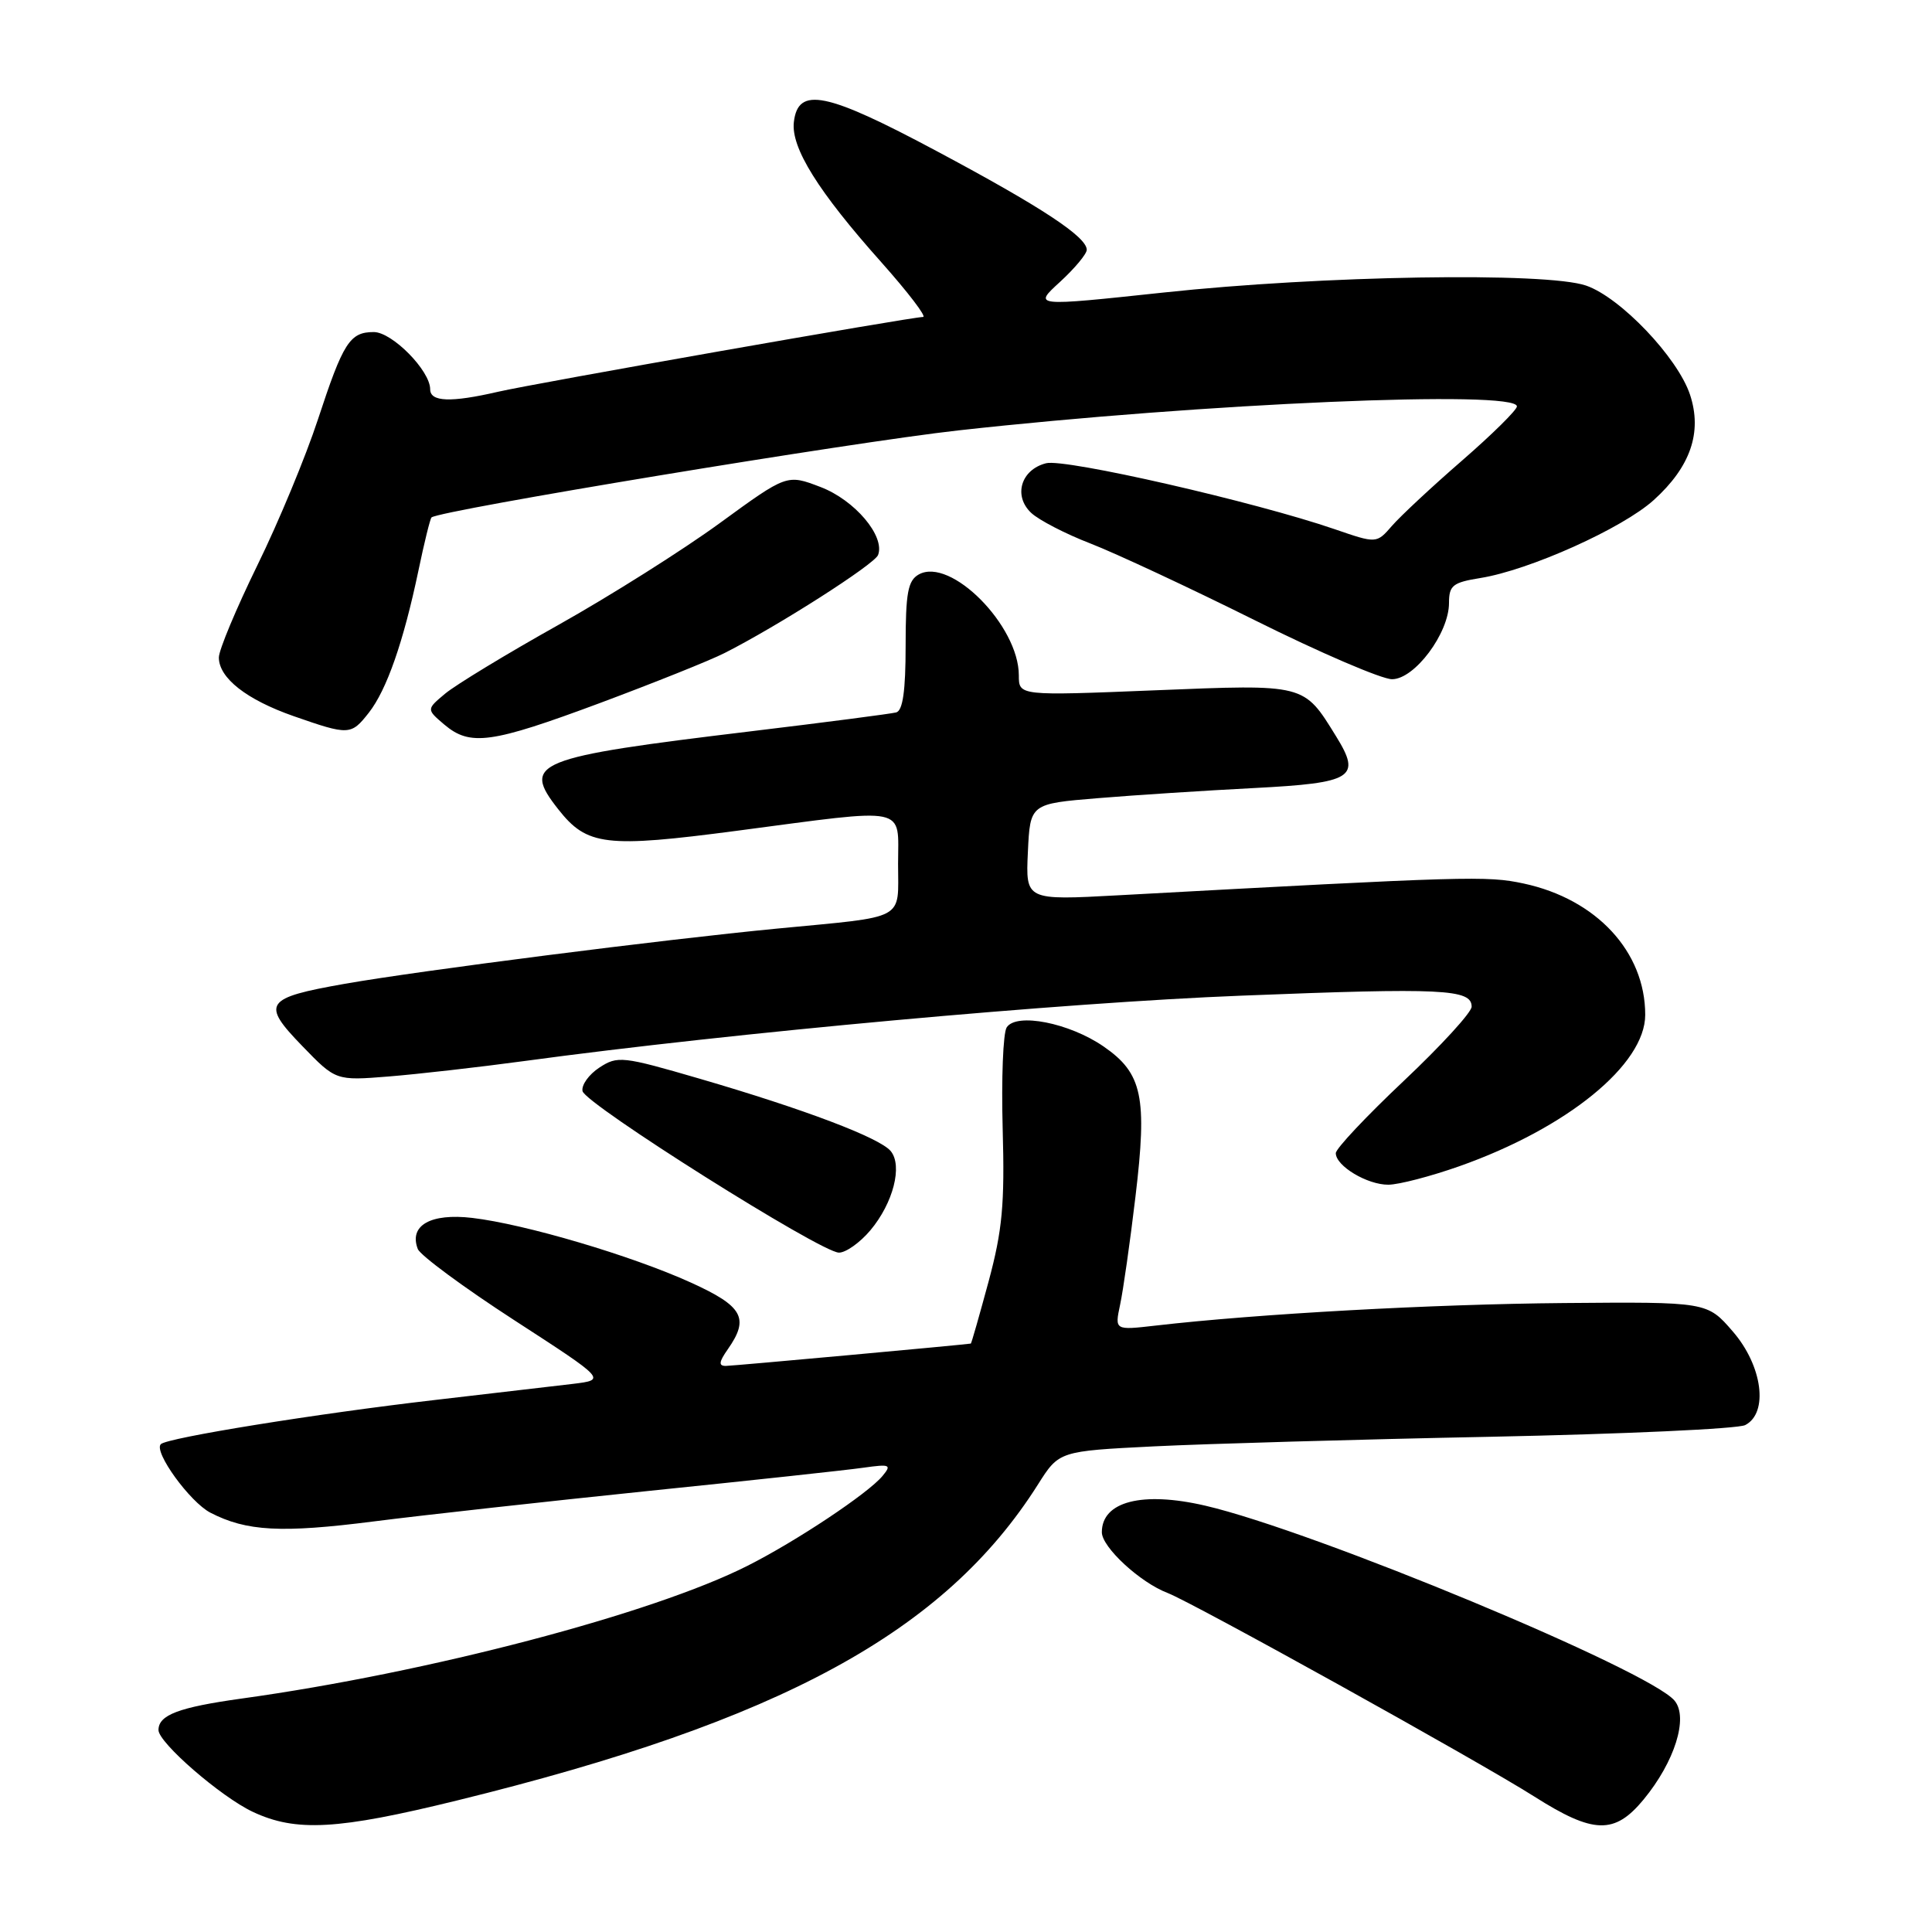 <?xml version="1.0" encoding="UTF-8" standalone="no"?>
<!DOCTYPE svg PUBLIC "-//W3C//DTD SVG 1.1//EN" "http://www.w3.org/Graphics/SVG/1.1/DTD/svg11.dtd" >
<svg xmlns="http://www.w3.org/2000/svg" xmlns:xlink="http://www.w3.org/1999/xlink" version="1.1" viewBox="0 0 256 256">
 <g >
 <path fill="currentColor"
d=" M 60.57 238.57 C 103.51 228.03 125.17 216.24 137.53 196.71 C 140.33 192.28 140.33 192.28 152.92 191.65 C 159.84 191.31 179.90 190.73 197.50 190.38 C 215.10 190.02 230.29 189.33 231.25 188.83 C 234.37 187.22 233.54 180.96 229.60 176.42 C 226.21 172.50 226.21 172.50 207.21 172.66 C 189.85 172.81 166.71 174.08 153.10 175.65 C 147.70 176.27 147.70 176.27 148.42 172.88 C 148.82 171.02 149.74 164.59 150.45 158.60 C 152.04 145.34 151.38 142.22 146.24 138.67 C 141.69 135.53 134.66 134.15 133.39 136.14 C 132.91 136.89 132.68 142.93 132.86 149.57 C 133.14 159.60 132.82 163.01 130.99 169.82 C 129.77 174.32 128.72 178.01 128.64 178.03 C 127.93 178.17 97.18 180.98 96.19 180.99 C 95.19 181.00 95.25 180.48 96.44 178.78 C 99.33 174.66 98.45 173.08 91.53 169.94 C 83.66 166.37 69.55 162.20 62.58 161.38 C 57.05 160.73 54.16 162.38 55.36 165.50 C 55.69 166.34 61.44 170.59 68.14 174.93 C 80.33 182.83 80.33 182.83 75.92 183.37 C 73.49 183.66 65.20 184.63 57.50 185.52 C 42.03 187.31 22.15 190.51 21.31 191.36 C 20.32 192.35 25.16 199.03 27.88 200.44 C 32.66 202.91 37.28 203.16 49.50 201.60 C 56.10 200.76 72.53 198.94 86.00 197.55 C 99.47 196.17 112.26 194.79 114.40 194.48 C 117.94 193.98 118.18 194.08 116.94 195.57 C 115.03 197.88 105.52 204.21 99.06 207.47 C 86.49 213.83 56.76 221.64 32.00 225.07 C 23.68 226.23 21.00 227.24 21.00 229.24 C 21.00 230.92 29.27 238.09 33.50 240.08 C 39.22 242.77 44.74 242.46 60.57 238.57 Z  M 217.79 238.44 C 221.91 233.44 223.74 227.61 221.90 225.36 C 218.61 221.34 174.13 202.86 159.71 199.51 C 151.35 197.57 146.00 198.95 146.00 203.03 C 146.00 205.01 151.08 209.70 154.72 211.08 C 158.06 212.36 195.93 233.37 203.30 238.05 C 211.15 243.03 213.94 243.11 217.79 238.44 Z  M 115.33 163.02 C 118.36 159.41 119.63 154.46 118.02 152.52 C 116.55 150.76 106.65 147.00 92.73 142.94 C 82.47 139.95 81.84 139.88 79.42 141.46 C 78.02 142.38 77.02 143.78 77.19 144.58 C 77.56 146.30 108.76 165.96 111.16 165.98 C 112.07 165.99 113.95 164.66 115.33 163.02 Z  M 193.35 154.54 C 207.63 149.50 218.00 141.06 218.00 134.47 C 218.00 126.11 211.54 119.14 201.89 117.07 C 197.02 116.03 194.65 116.10 148.20 118.63 C 135.90 119.30 135.90 119.30 136.20 112.90 C 136.50 106.50 136.50 106.50 145.50 105.76 C 150.45 105.35 159.76 104.75 166.18 104.42 C 179.31 103.74 180.42 103.03 177.04 97.57 C 172.72 90.58 173.05 90.66 153.03 91.47 C 135.00 92.20 135.00 92.20 135.00 89.49 C 135.00 82.90 125.95 73.77 121.74 76.12 C 120.30 76.93 120.00 78.55 120.00 85.58 C 120.00 91.52 119.63 94.16 118.75 94.40 C 118.06 94.58 109.40 95.71 99.50 96.90 C 70.73 100.37 69.09 101.03 73.97 107.23 C 77.78 112.08 80.25 112.37 97.66 110.08 C 120.67 107.05 119.00 106.70 119.00 114.48 C 119.00 122.07 120.29 121.38 103.00 123.04 C 87.99 124.48 55.62 128.61 45.68 130.36 C 35.07 132.23 34.57 132.95 40.05 138.60 C 44.50 143.20 44.50 143.20 51.50 142.64 C 55.35 142.33 63.45 141.41 69.50 140.59 C 97.19 136.83 140.78 132.86 164.49 131.93 C 191.19 130.87 195.00 131.06 195.00 133.39 C 195.00 134.14 190.95 138.56 186.00 143.23 C 181.05 147.90 177.00 152.20 177.00 152.80 C 177.00 154.50 181.18 157.00 183.97 156.98 C 185.36 156.97 189.58 155.87 193.35 154.54 Z  M 79.51 93.15 C 86.66 90.48 94.09 87.51 96.01 86.53 C 103.07 82.96 115.87 74.78 116.35 73.54 C 117.30 71.04 113.26 66.26 108.72 64.53 C 104.27 62.83 104.27 62.83 95.38 69.31 C 90.50 72.87 80.88 78.94 74.00 82.80 C 67.12 86.65 60.38 90.75 59.00 91.90 C 56.50 93.99 56.50 93.99 58.86 96.00 C 62.30 98.91 65.05 98.53 79.51 93.15 Z  M 48.87 94.44 C 51.24 91.42 53.46 85.06 55.44 75.63 C 56.22 71.87 57.01 68.69 57.18 68.56 C 58.44 67.59 112.92 58.59 127.00 57.03 C 159.36 53.43 201.00 51.64 201.00 53.85 C 201.00 54.32 197.74 57.54 193.75 61.01 C 189.76 64.47 185.58 68.37 184.45 69.67 C 182.40 72.03 182.40 72.03 176.85 70.12 C 166.32 66.50 141.15 60.74 138.62 61.38 C 135.28 62.22 134.23 65.71 136.65 67.97 C 137.67 68.92 141.20 70.75 144.50 72.02 C 147.80 73.30 157.58 77.86 166.24 82.17 C 174.89 86.48 183.09 90.00 184.45 90.00 C 187.45 90.00 192.00 83.90 192.00 79.90 C 192.00 77.57 192.50 77.18 196.16 76.59 C 202.65 75.55 214.99 70.01 219.13 66.26 C 224.00 61.86 225.58 57.29 223.94 52.31 C 222.31 47.38 214.71 39.40 210.16 37.84 C 204.86 36.02 175.16 36.51 154.20 38.76 C 136.89 40.61 136.89 40.61 140.45 37.36 C 142.40 35.57 144.00 33.65 144.00 33.10 C 144.00 31.38 137.98 27.42 124.13 20.03 C 109.44 12.18 105.74 11.43 105.19 16.18 C 104.80 19.58 108.41 25.37 116.78 34.75 C 120.33 38.74 122.82 42.00 122.31 42.00 C 120.78 42.00 70.90 50.78 66.00 51.91 C 59.73 53.36 57.00 53.26 57.00 51.58 C 57.00 49.11 51.96 44.00 49.53 44.00 C 46.35 44.00 45.48 45.37 42.13 55.57 C 40.52 60.48 36.91 69.19 34.10 74.91 C 31.30 80.64 29.00 86.13 29.00 87.12 C 29.00 89.84 32.67 92.71 38.90 94.89 C 46.24 97.45 46.51 97.44 48.87 94.44 Z "/>
</g>
</svg>